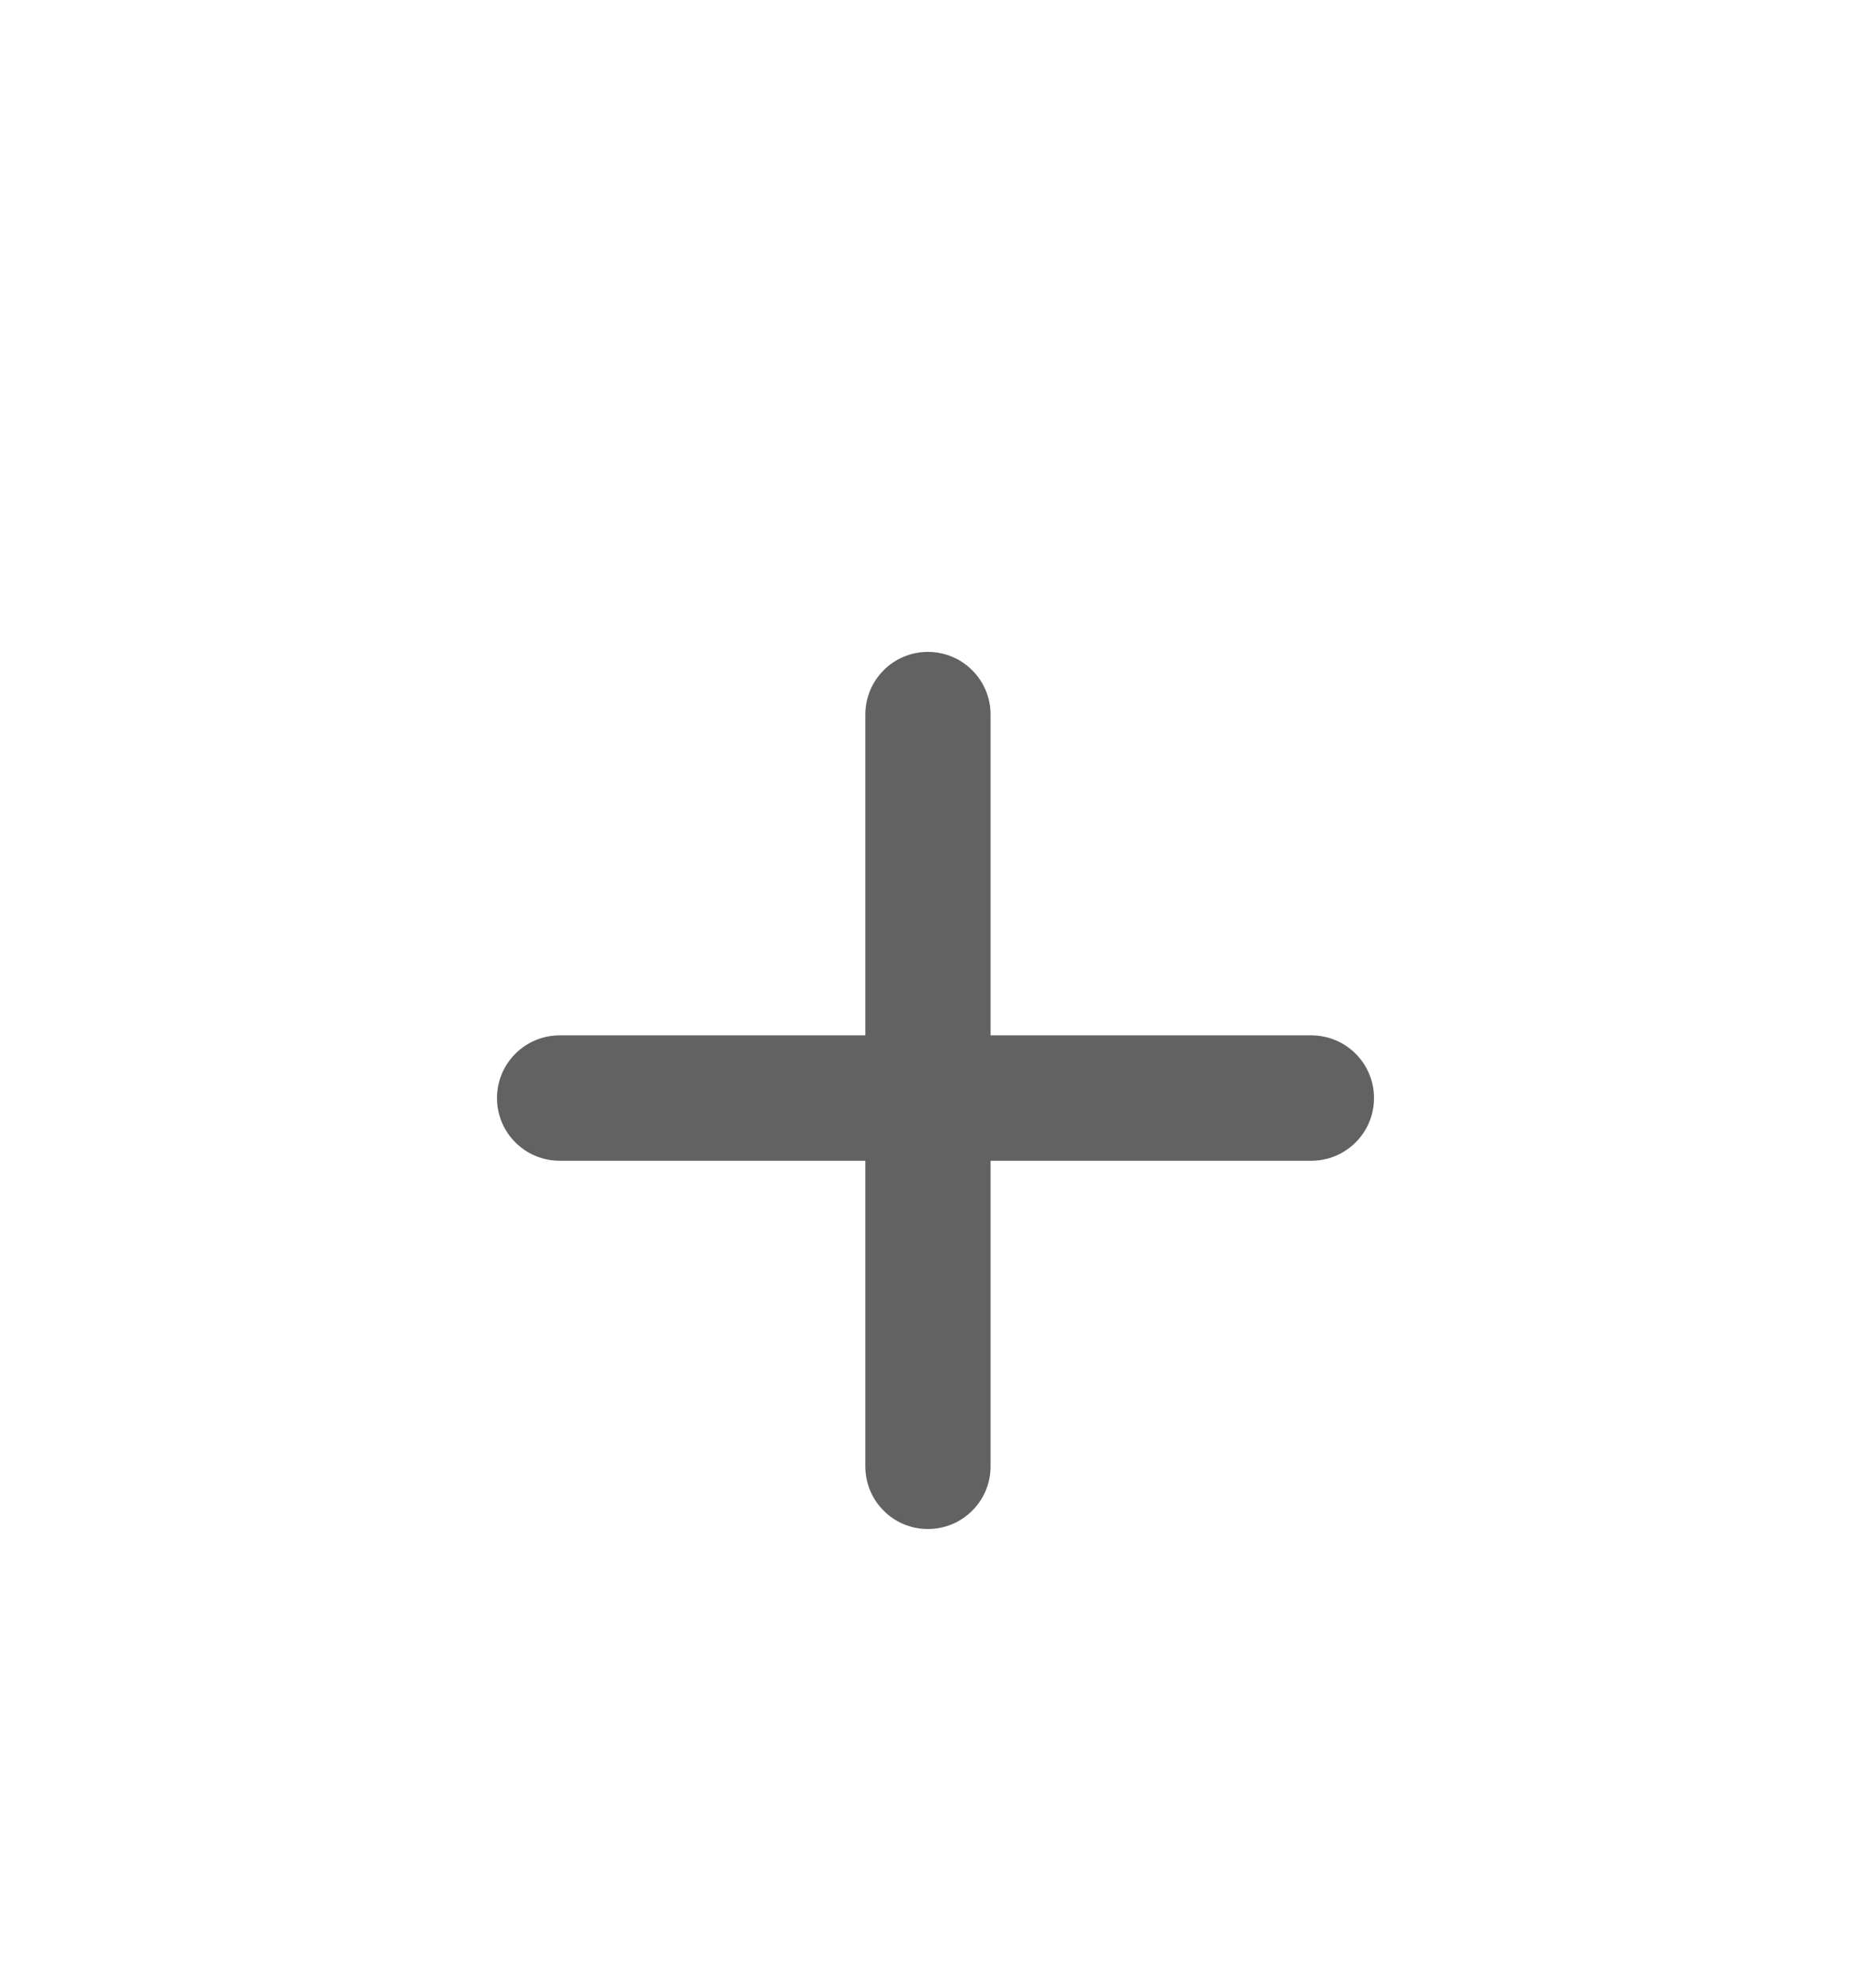 <svg width="16" height="17" viewBox="0 0 16 17" fill="none" xmlns="http://www.w3.org/2000/svg">
<g id="Group 427319051">
<path id="Rectangle 782" d="M4.25 9.389C4.25 9.093 4.49 8.853 4.786 8.853H11.214C11.51 8.853 11.75 9.093 11.75 9.389C11.75 9.685 11.51 9.925 11.214 9.925H4.786C4.49 9.925 4.25 9.685 4.25 9.389Z" fill="#626262"/>
<path id="Rectangle 783" d="M7.935 5.574C8.231 5.574 8.471 5.814 8.471 6.11L8.471 12.539C8.471 12.834 8.231 13.074 7.935 13.074C7.639 13.074 7.4 12.834 7.4 12.539L7.4 6.11C7.4 5.814 7.639 5.574 7.935 5.574Z" fill="#626262"/>
</g>
</svg>
